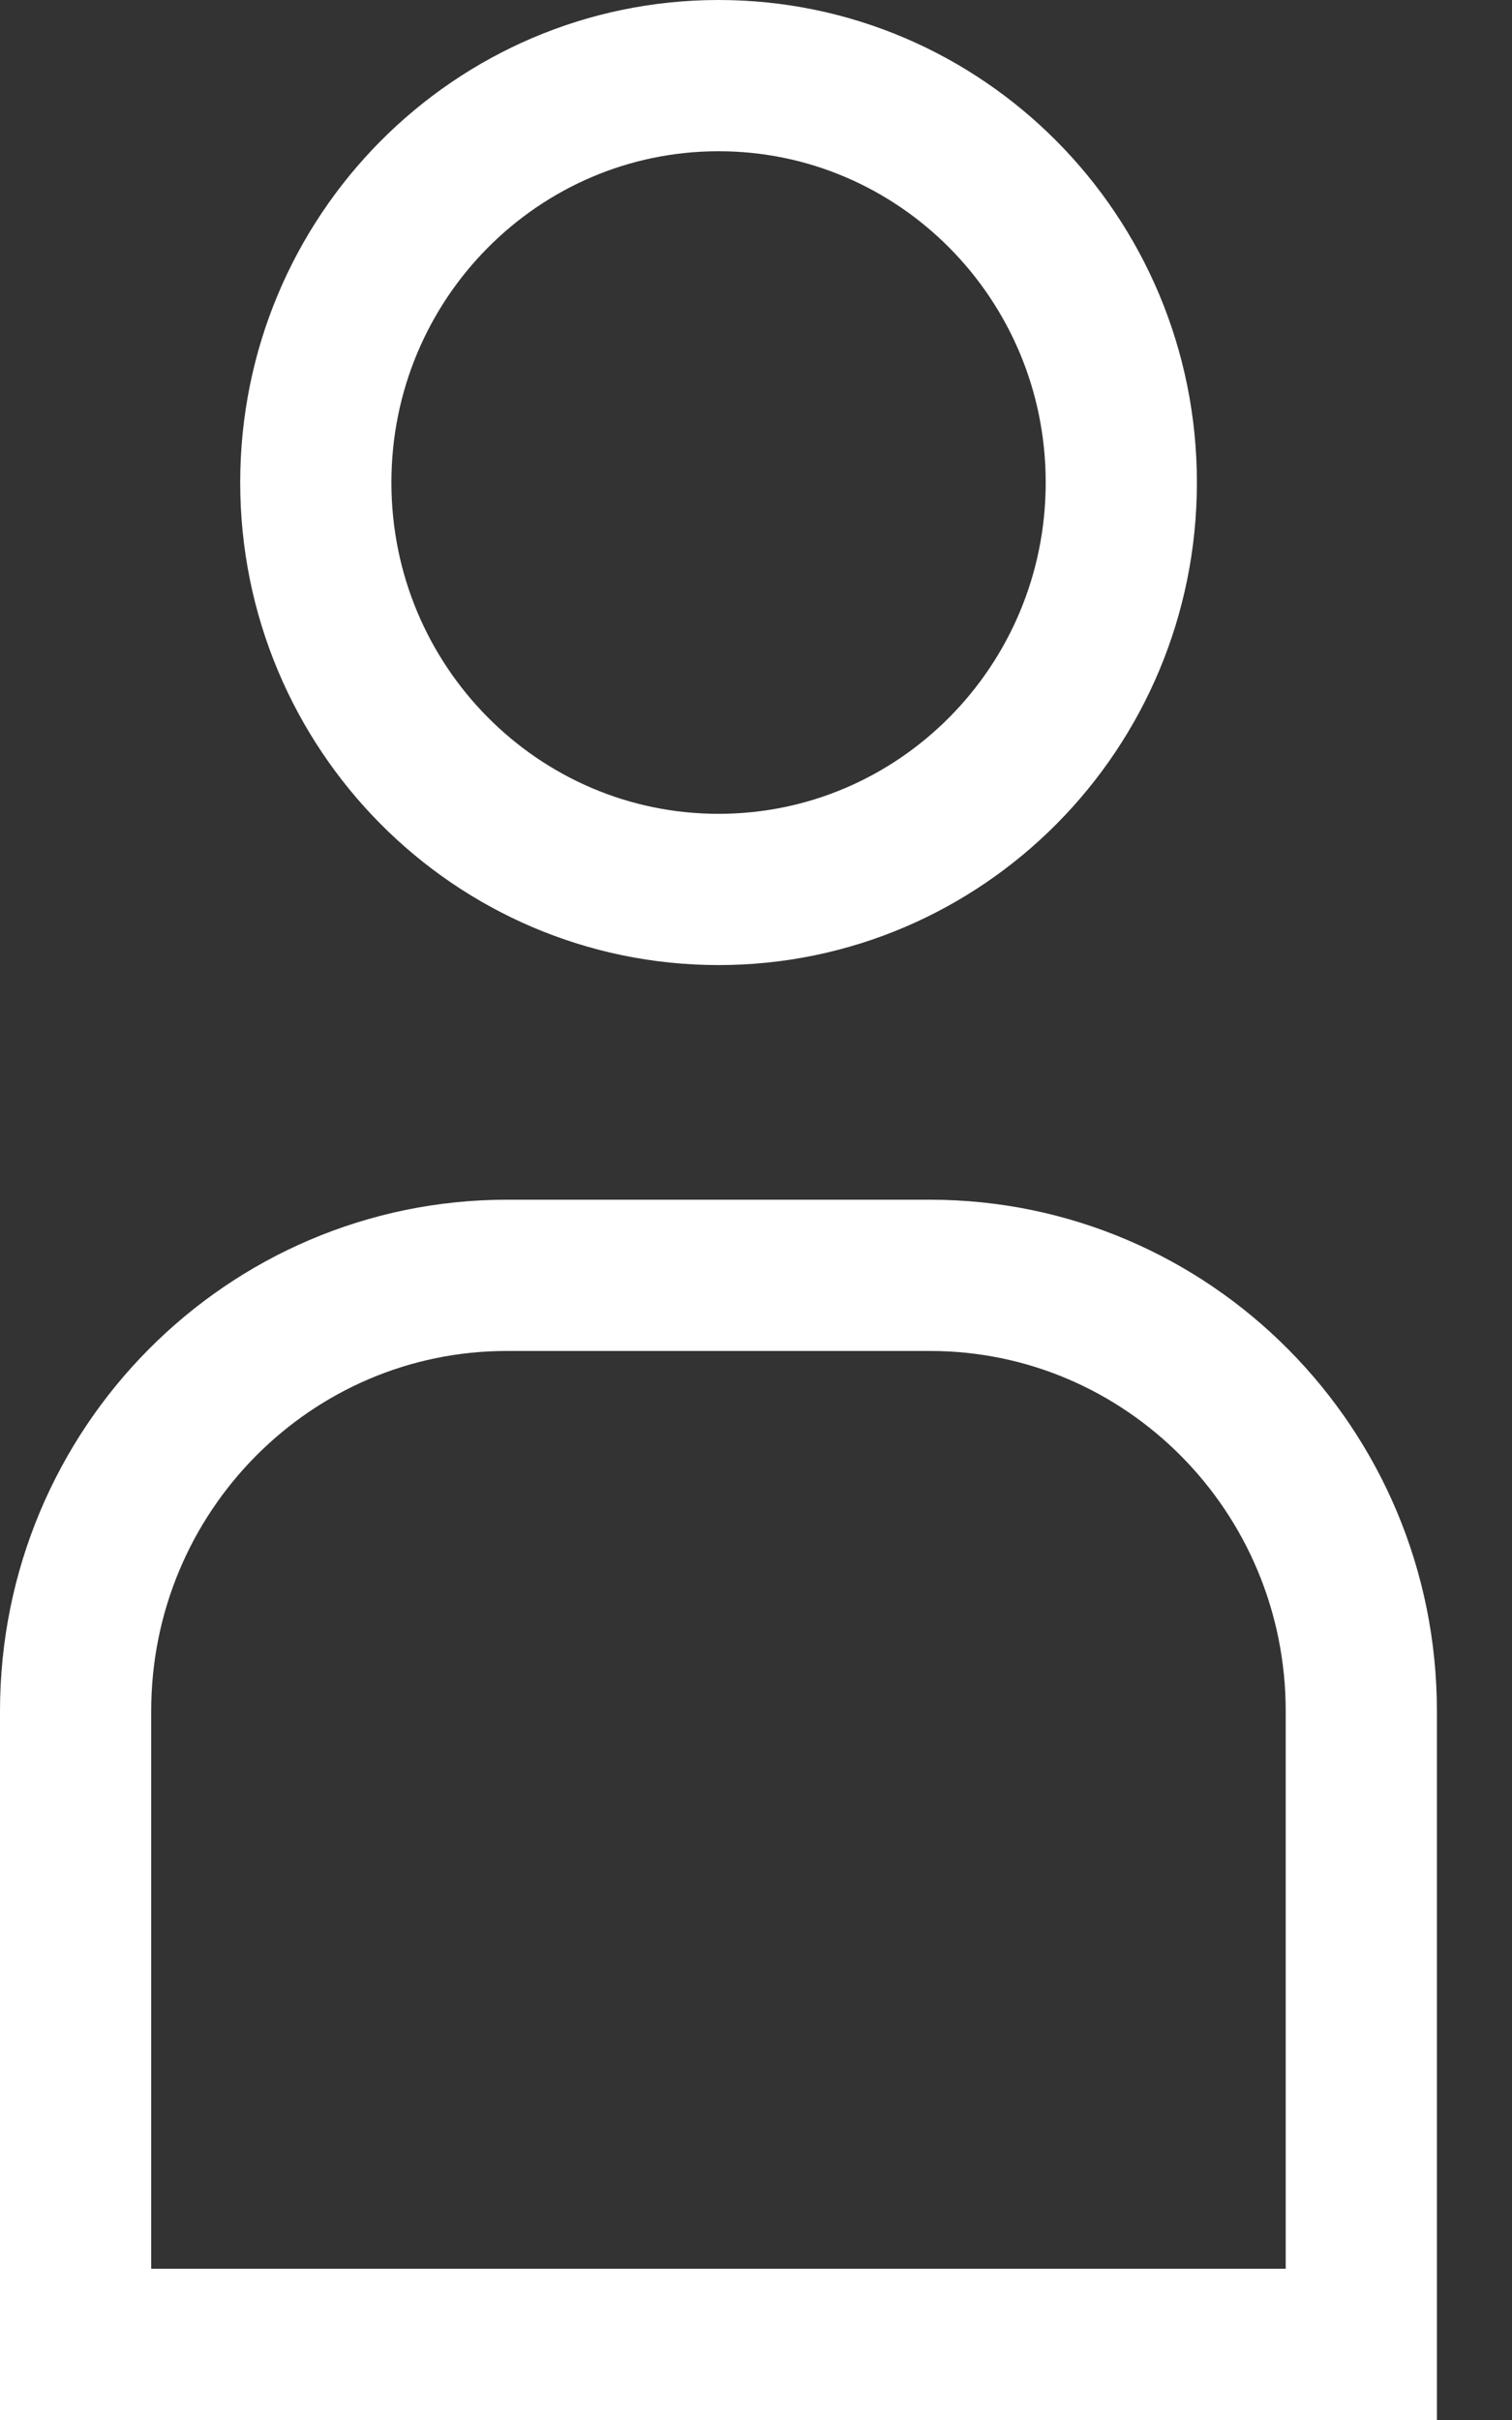 <svg width="15" height="24" viewBox="0 0 15 24" fill="none" xmlns="http://www.w3.org/2000/svg">
<rect x="0" y="0" width="15" height="24" fill="#333333" stroke="none"/>
<path d="M11.124 4.785C11.124 7.02 9.329 8.821 7.129 8.821C4.928 8.821 3.133 7.02 3.133 4.785C3.133 2.551 4.928 0.75 7.129 0.75C9.329 0.75 11.124 2.551 11.124 4.785Z" stroke="white" stroke-width="1.5"/>
<path d="M5.029 12.648H9.226C11.583 12.648 13.505 14.577 13.505 16.97V23.25H0.75V16.97C0.75 14.577 2.672 12.648 5.029 12.648Z" stroke="white" stroke-width="1.5"/>
</svg>
